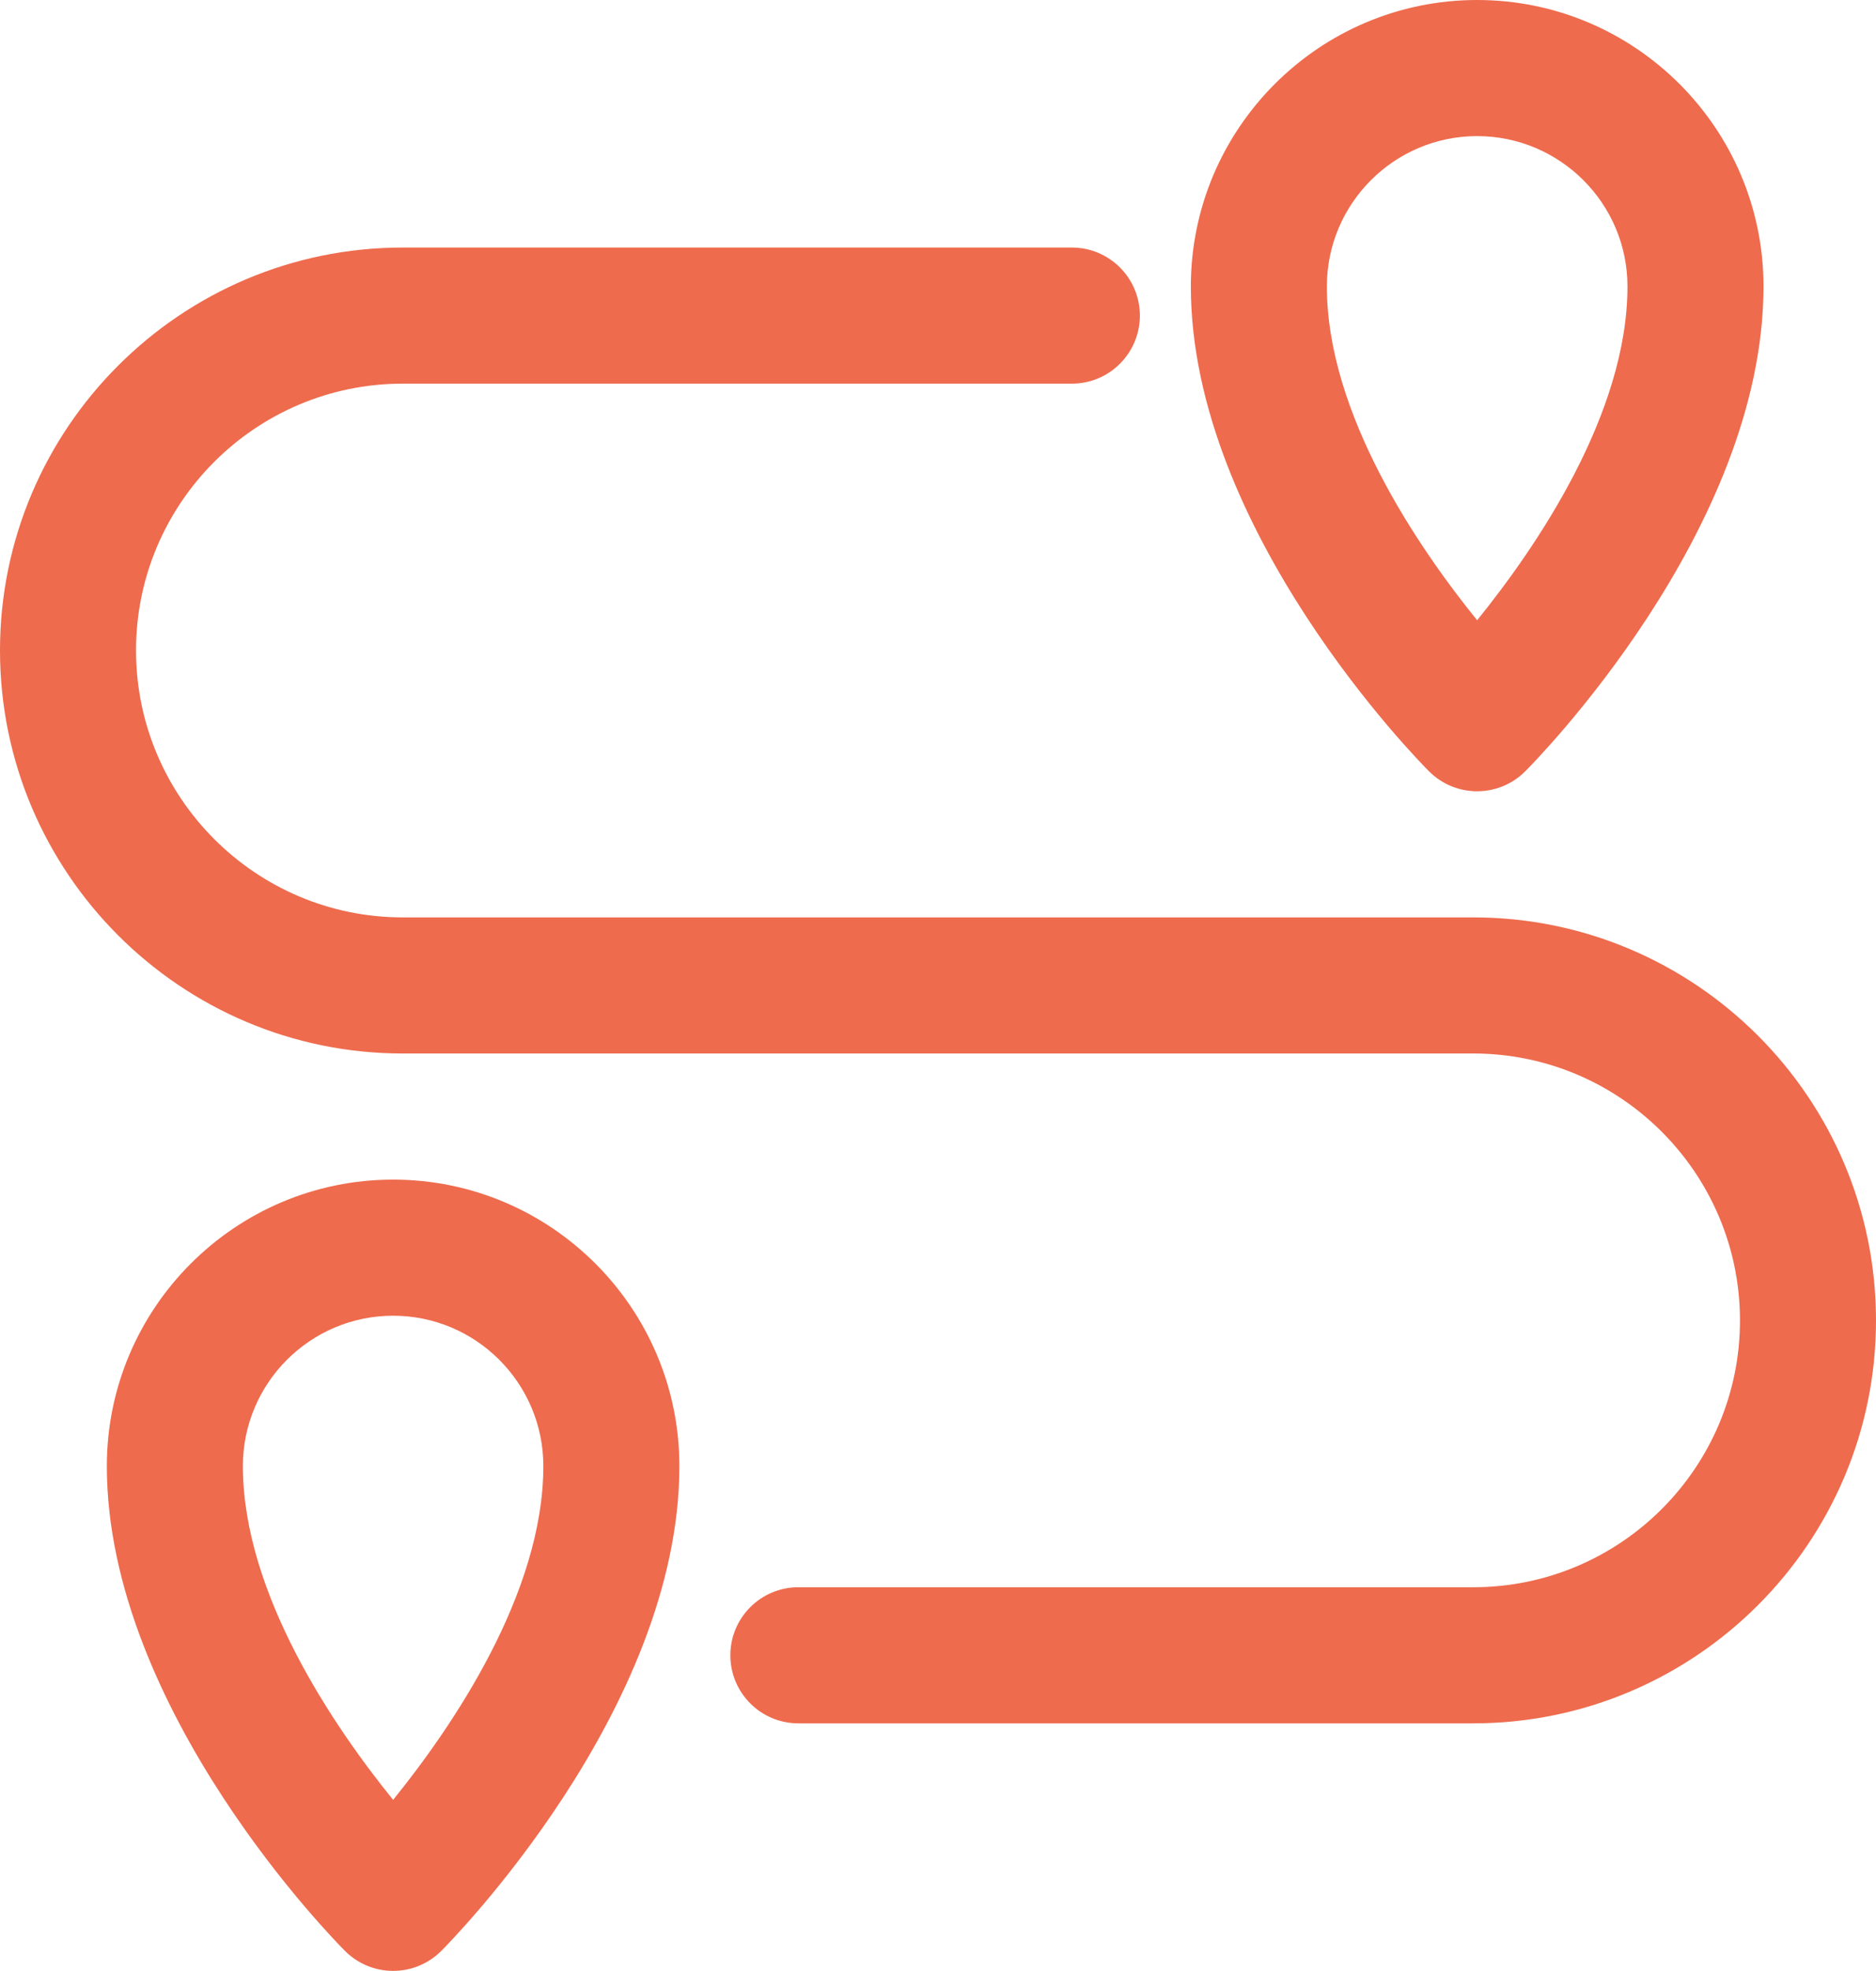<?xml version="1.0" encoding="utf-8"?>
<!-- Generator: Adobe Illustrator 17.0.0, SVG Export Plug-In . SVG Version: 6.00 Build 0)  -->
<!DOCTYPE svg PUBLIC "-//W3C//DTD SVG 1.1//EN" "http://www.w3.org/Graphics/SVG/1.1/DTD/svg11.dtd">
<svg version="1.1" id="Calque_1" xmlns="http://www.w3.org/2000/svg" xmlns:xlink="http://www.w3.org/1999/xlink" x="0px" y="0px"
	 width="857.189px" height="900px" viewBox="0 0 857.189 900" enable-background="new 0 0 857.189 900" xml:space="preserve">
<g>
	<defs>
		<rect id="SVGID_1_" width="857.189" height="900"/>
	</defs>
	<clipPath id="SVGID_2_">
		<use xlink:href="#SVGID_1_"  overflow="visible"/>
	</clipPath>
	<path clip-path="url(#SVGID_2_)" fill="#EE6B4D" d="M673.182,418.921H184.007c-67.192,0-121.854-54.691-121.854-121.912
		c0-67.171,54.662-121.816,121.854-121.816h305.748c17.167,0,31.077-13.914,31.077-31.076c0-17.163-13.91-31.077-31.077-31.077
		H184.007C82.548,113.04,0,195.567,0,297.009c0,101.493,82.548,184.065,184.007,184.065h489.175
		c67.192,0,121.854,54.691,121.854,121.916c0,67.171-54.662,121.816-121.854,121.816H364.794c-17.163,0-31.077,13.914-31.077,31.077
		c0,17.162,13.914,31.076,31.077,31.076h308.388c101.459,0,184.007-82.527,184.007-183.969
		C857.189,501.494,774.641,418.921,673.182,418.921"/>
	<path clip-path="url(#SVGID_2_)" fill="#EE6B4D" d="M179.623,538.665c-72.127,0-130.804,58.681-130.804,130.804
		c0,111.317,104.385,216.985,108.831,221.427c5.83,5.83,13.731,9.104,21.977,9.104c8.242,0,16.148-3.274,21.978-9.104
		c4.441-4.446,108.822-110.11,108.822-221.427C310.418,597.346,251.746,538.665,179.623,538.665 M179.623,821.902
		c-26.838-33.128-68.65-94.112-68.65-152.433c0-37.855,30.799-68.65,68.65-68.65s68.642,30.799,68.642,68.65
		C248.265,727.79,206.452,788.774,179.623,821.902"/>
	<path clip-path="url(#SVGID_2_)" fill="#EE6B4D" d="M674.93,361.326c7.951,0,15.903-3.033,21.969-9.095
		c4.446-4.442,108.884-110.107,108.884-221.432C805.783,58.677,747.082,0,674.93,0c-72.127,0-130.804,58.677-130.804,130.795
		c0,111.321,104.385,216.985,108.835,221.427C659.023,358.293,666.974,361.326,674.93,361.326 M674.93,62.153
		c37.885,0,68.7,30.795,68.7,68.642c0,58.325-41.85,119.318-68.696,152.441c-26.833-33.123-68.654-94.112-68.654-152.441
		C606.276,92.948,637.075,62.153,674.93,62.153"/>
</g>
</svg>
